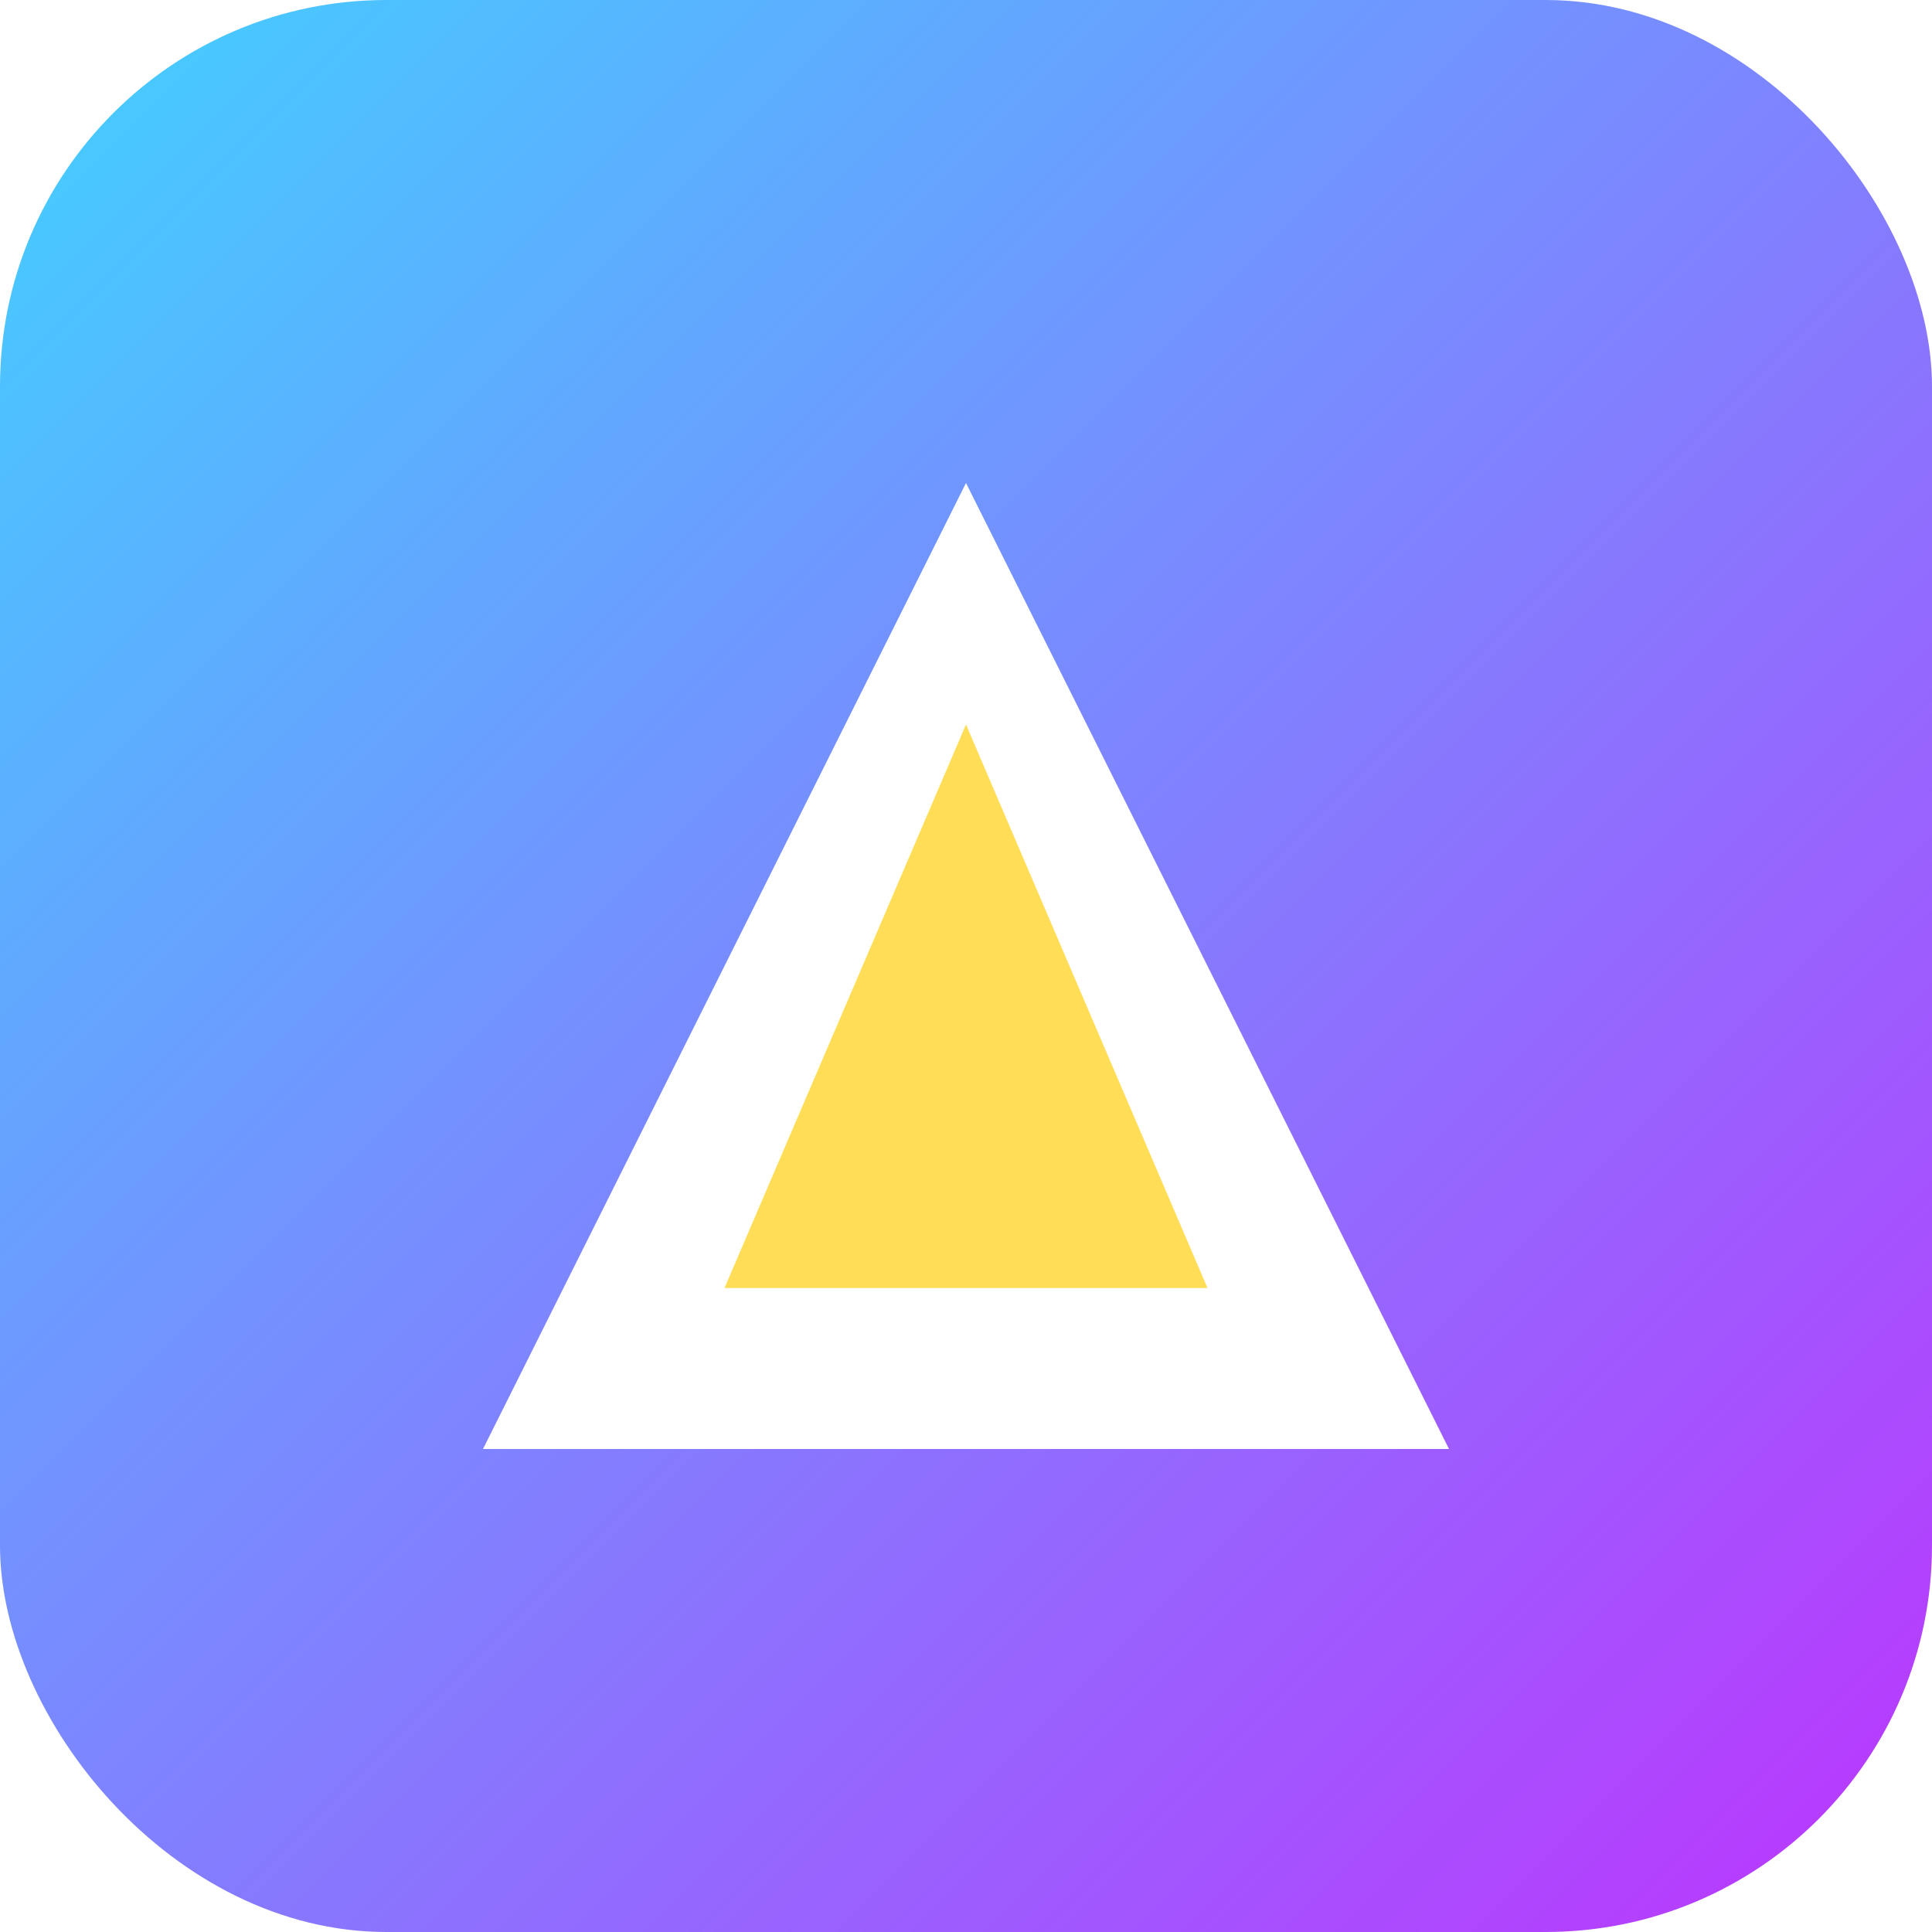 <svg width="120" height="120" viewBox="0 0 120 120" fill="none" xmlns="http://www.w3.org/2000/svg">
  <defs>
    <linearGradient id="vite-gradient" x1="0" y1="0" x2="120" y2="120" gradientUnits="userSpaceOnUse">
      <stop stop-color="#41D1FF"/>
      <stop offset="1" stop-color="#BD34FE"/>
    </linearGradient>
  </defs>
  <rect width="120" height="120" rx="24" fill="url(#vite-gradient)"/>
  <g filter="url(#shadow)">
    <path d="M60 30L90 90H30L60 30Z" fill="#fff"/>
    <path d="M60 45L75 80H45L60 45Z" fill="#FFDD57"/>
  </g>
  <filter id="shadow" x="0" y="0" width="120" height="120" filterUnits="userSpaceOnUse">
    <feDropShadow dx="0" dy="4" stdDeviation="4" flood-color="#000" flood-opacity="0.15"/>
  </filter>
</svg>
